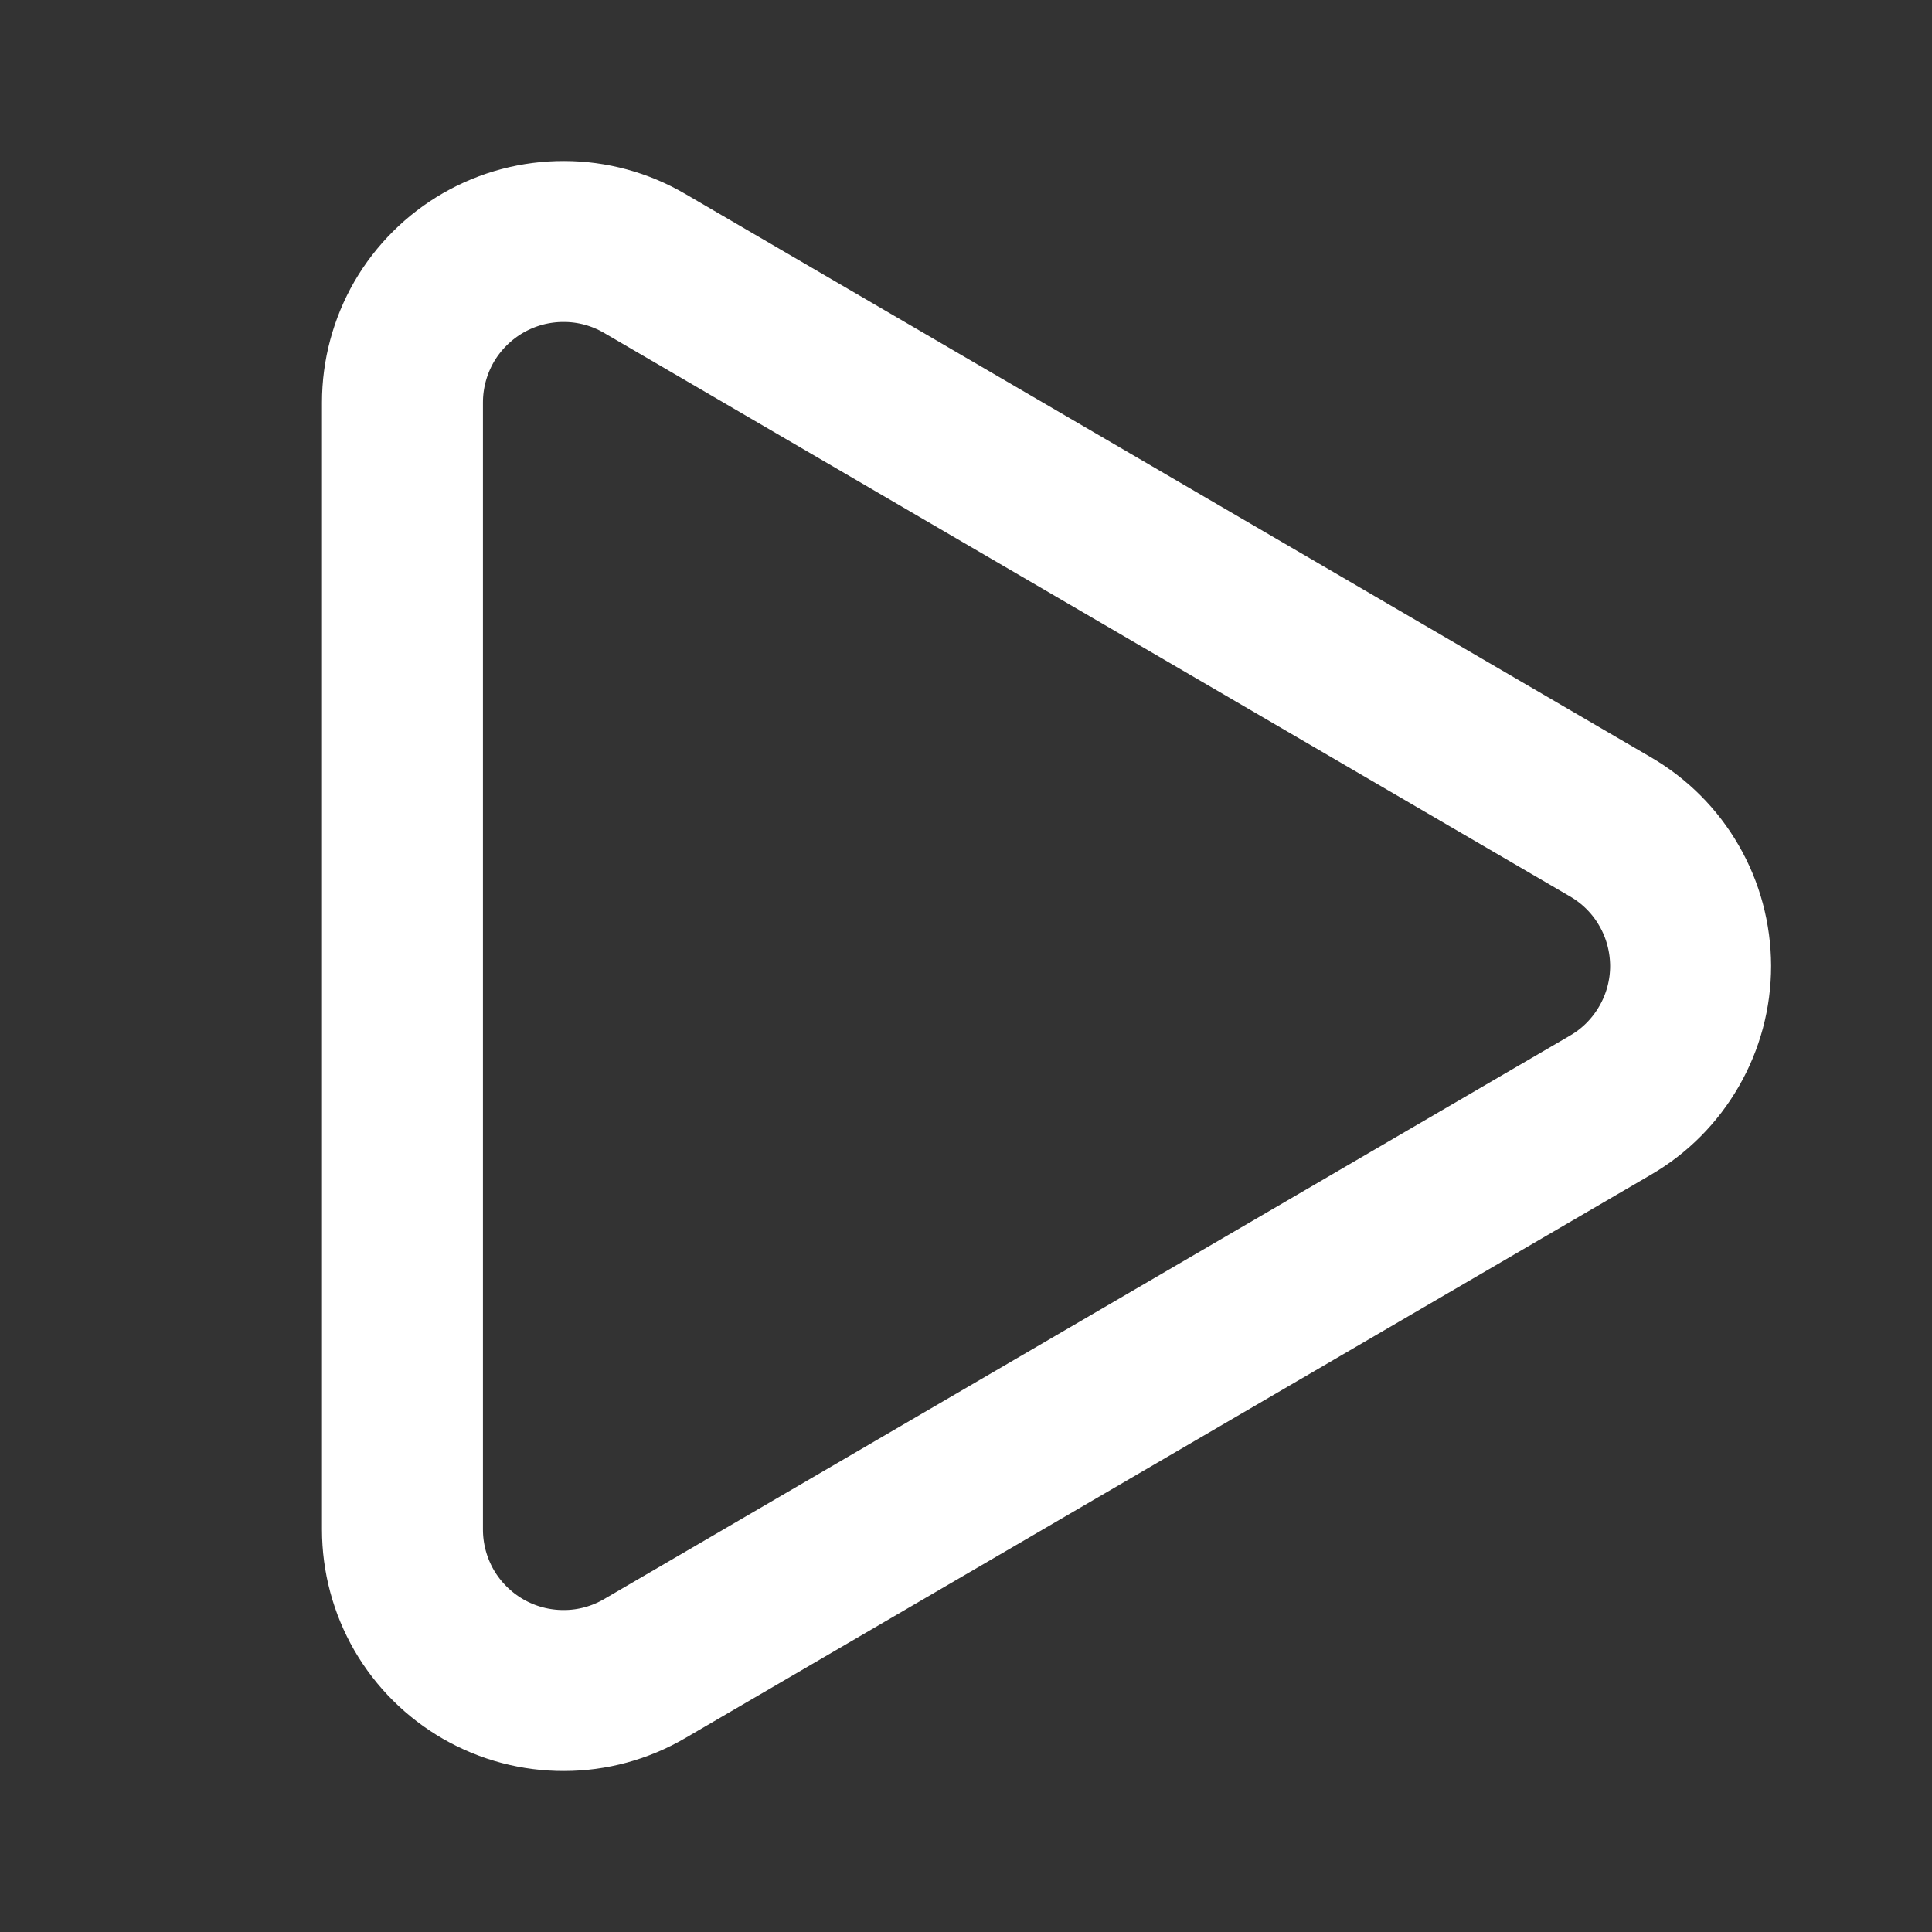 <svg width="16" height="16" viewBox="0 0 16 16" fill="none" xmlns="http://www.w3.org/2000/svg">
<rect x="0" y="0" width="16" height="16" fill="#333333" stroke="none"/>
<path d="M3.333 3.333C3.333 3.099 3.395 2.868 3.512 2.665C3.63 2.462 3.799 2.294 4.002 2.177C4.206 2.06 4.436 1.999 4.671 2C4.905 2 5.136 2.063 5.338 2.181L13.336 6.847C13.538 6.964 13.706 7.132 13.822 7.334C13.939 7.536 14 7.765 14.001 7.999C14.001 8.232 13.94 8.461 13.823 8.664C13.707 8.866 13.54 9.035 13.338 9.152L5.338 13.819C5.136 13.937 4.905 14 4.671 14C4.436 14.001 4.206 13.94 4.002 13.823C3.799 13.706 3.63 13.538 3.512 13.335C3.395 13.132 3.333 12.901 3.333 12.667V3.333Z" stroke="white" stroke-width="1.333" stroke-linecap="round" stroke-linejoin="round"/>
</svg>
